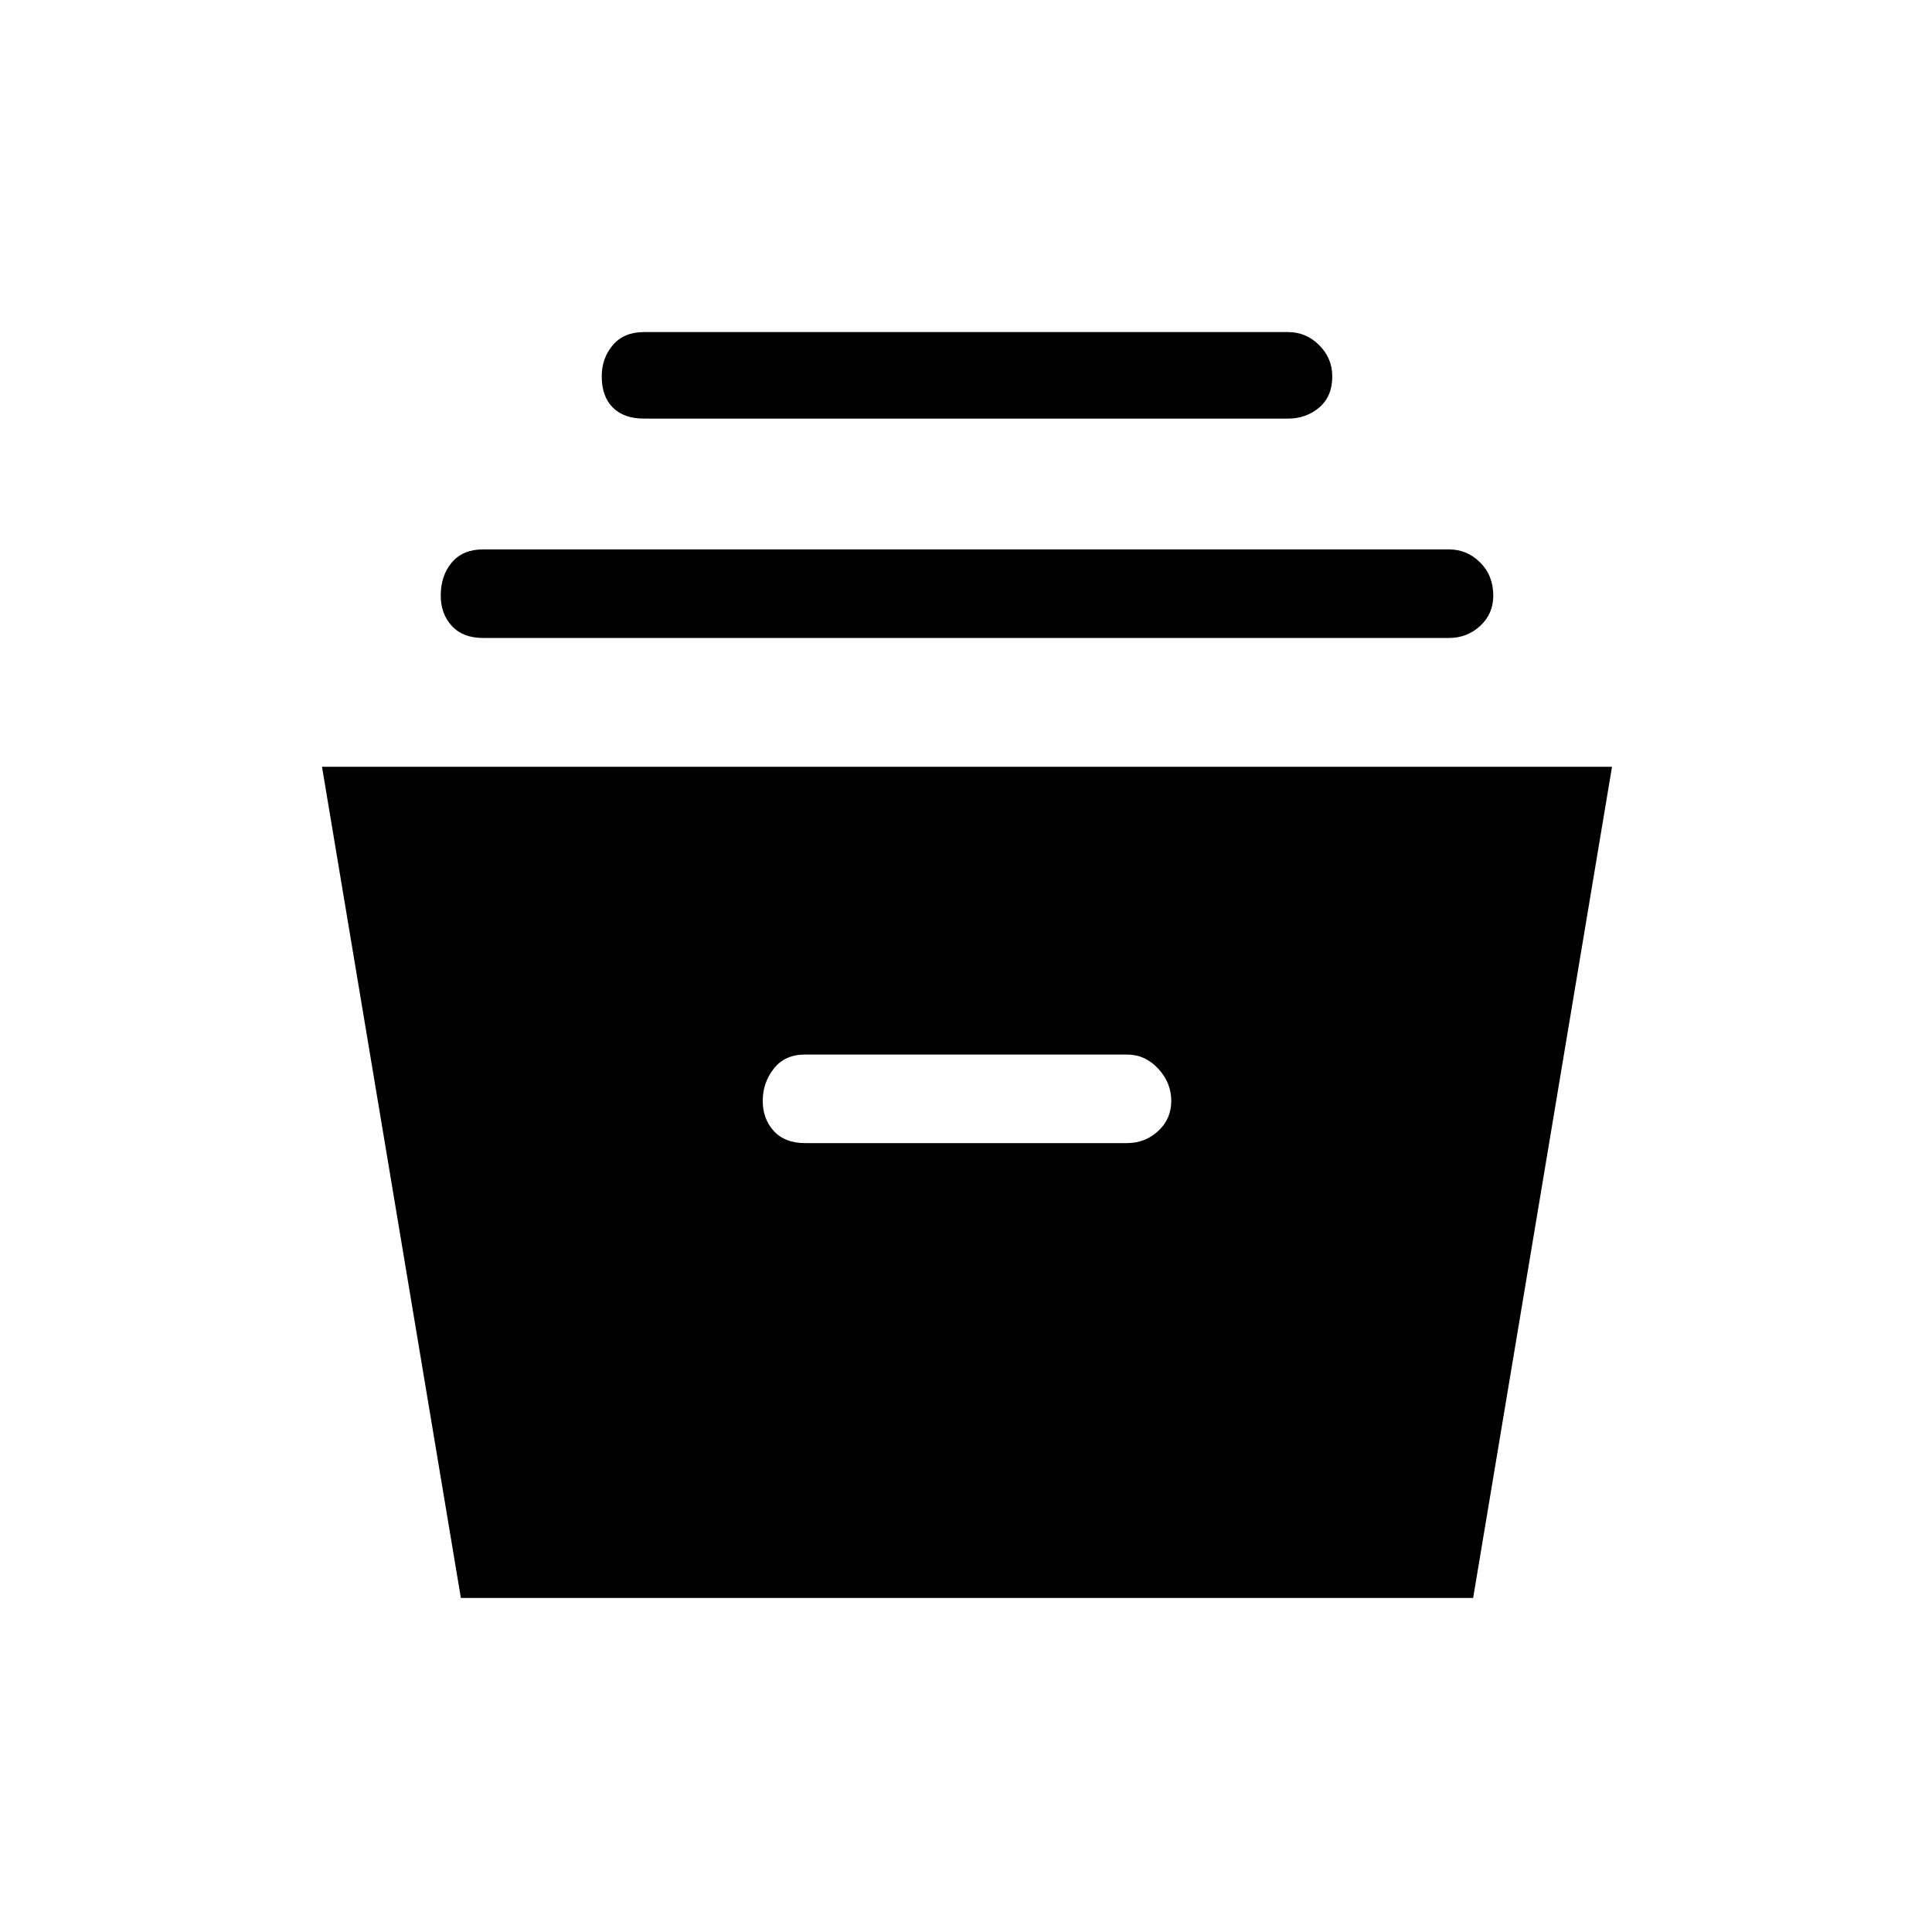 <svg xmlns="http://www.w3.org/2000/svg" height="48" width="48"><path d="M11.45 39.7 8 19.05h32.05L36.6 39.7ZM20 28.4h8q.45 0 .775-.3t.325-.75q0-.45-.325-.8-.325-.35-.775-.35h-8q-.5 0-.775.35t-.275.8q0 .45.275.75t.775.3Zm-8-12.55q-.5 0-.775-.3t-.275-.75q0-.5.275-.825.275-.325.775-.325h24q.45 0 .775.325t.325.825q0 .45-.325.75t-.775.3Zm4-5.45q-.5 0-.775-.275t-.275-.775q0-.45.275-.775T16 8.25h16q.45 0 .775.325t.325.775q0 .5-.325.775T32 10.4Z"/></svg>